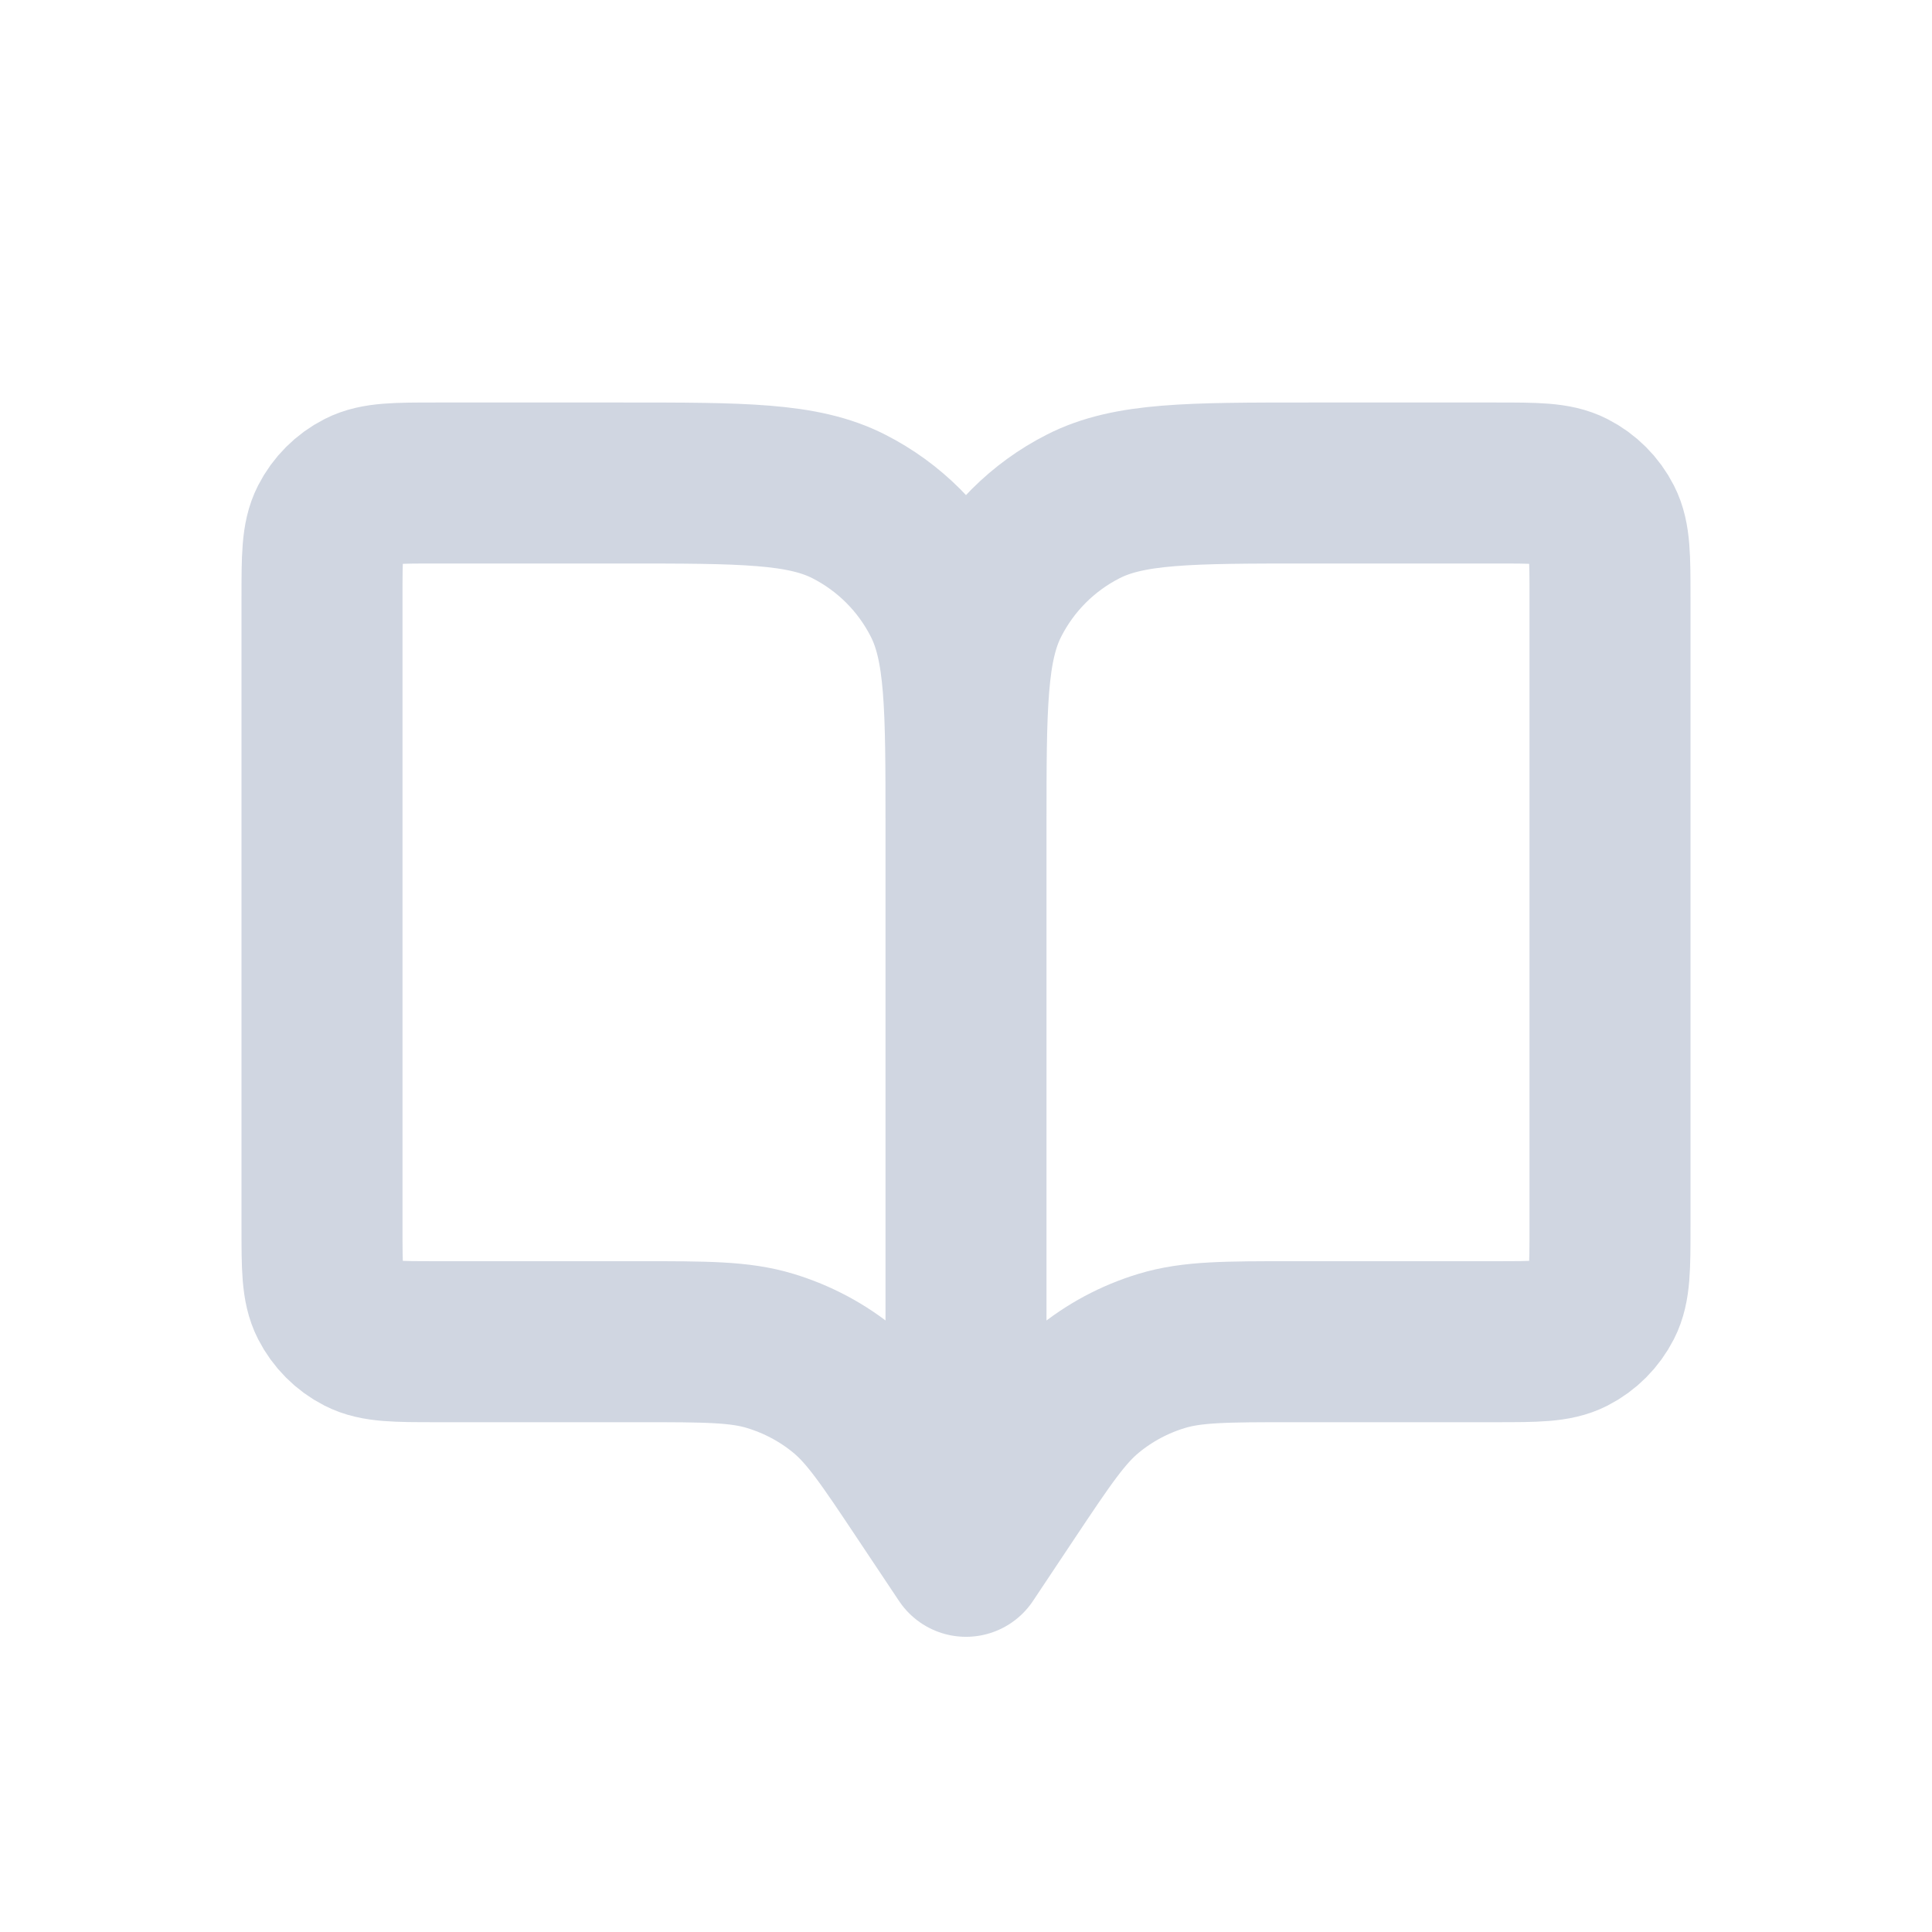 <svg width="24" height="24" viewBox="0 0 24 24" fill="none" xmlns="http://www.w3.org/2000/svg">
<path d="M12 10.267V19.333M12 10.267C12 8.773 12 8.027 12.291 7.456C12.546 6.954 12.954 6.546 13.456 6.291C14.026 6 14.773 6 16.267 6H18.578C19.075 6 19.325 6 19.515 6.097C19.682 6.182 19.818 6.318 19.903 6.485C20 6.675 20 6.924 20 7.422V15.245C20 15.742 20 15.991 19.903 16.181C19.818 16.348 19.682 16.485 19.515 16.57C19.325 16.667 19.076 16.667 18.58 16.667H16.062C15.227 16.667 14.809 16.667 14.43 16.782C14.094 16.884 13.783 17.05 13.512 17.273C13.206 17.524 12.974 17.872 12.511 18.566L12 19.333M12 10.267C12 8.773 12 8.027 11.709 7.456C11.454 6.954 11.046 6.546 10.544 6.291C9.973 6 9.226 6 7.733 6H5.422C4.924 6 4.675 6 4.485 6.097C4.318 6.182 4.182 6.318 4.097 6.485C4 6.675 4 6.924 4 7.422V15.245C4 15.742 4 15.991 4.097 16.181C4.182 16.348 4.318 16.485 4.485 16.57C4.675 16.667 4.924 16.667 5.42 16.667H7.938C8.773 16.667 9.191 16.667 9.569 16.782C9.905 16.884 10.218 17.05 10.489 17.273C10.793 17.523 11.024 17.869 11.483 18.558L12 19.333" stroke="#D0D6E1" stroke-width="2" stroke-linecap="round" stroke-linejoin="round"/>
</svg>
